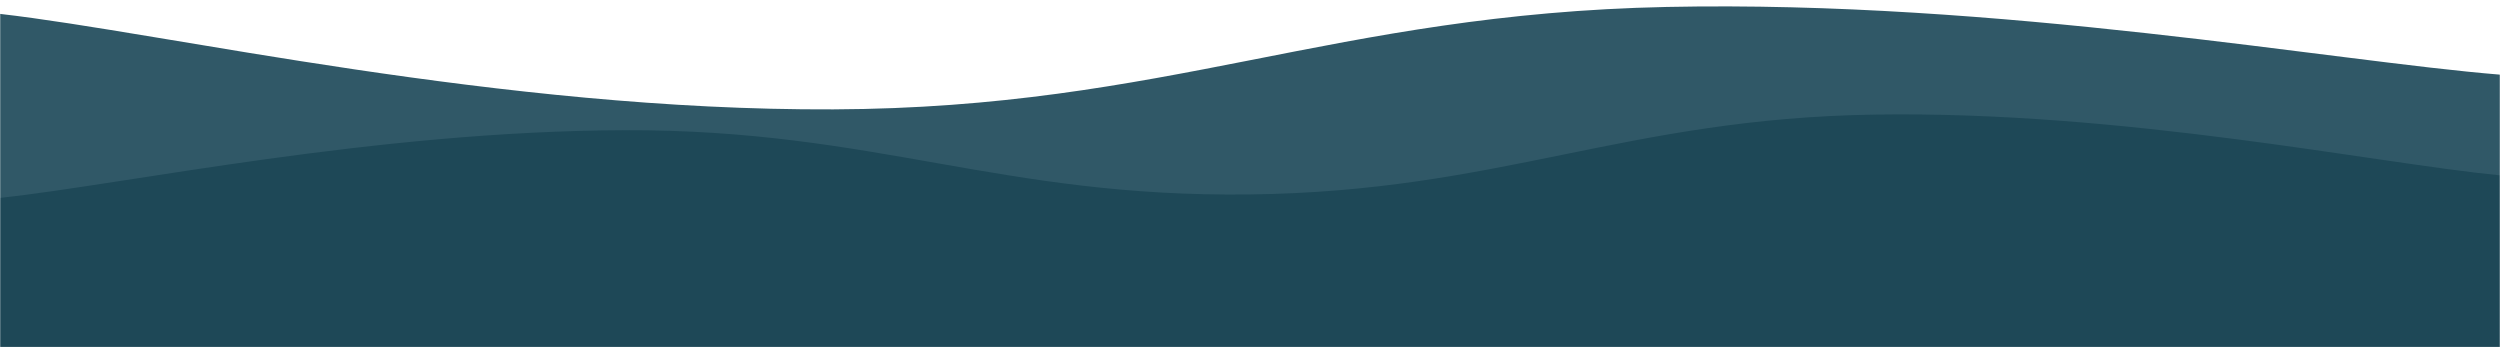 <svg xmlns="http://www.w3.org/2000/svg" version="1.1" xmlns:xlink="http://www.w3.org/1999/xlink" xmlns:svgjs="http://svgjs.dev/svgjs" width="1440" height="200" preserveAspectRatio="none" viewBox="0 0 1440 200">
    <g mask="url(&quot;#SvgjsMask1086&quot;)" fill="none">
        <path d="M 0,8 C 96,19 288,63.8 480,63 C 672,62.2 768,8 960,4 C 1152,0 1344,35.2 1440,43L1440 200L0 200z" fill="rgba(48, 88, 103, 1)"></path>
        <path d="M 0,114 C 72,106.2 216,75.4 360,75 C 504,74.6 576,113.8 720,112 C 864,110.2 936,68.2 1080,66 C 1224,63.8 1368,94 1440,101L1440 200L0 200z" fill="rgba(30, 72, 87, 1)"></path>
        <path d="M 0,149 C 96,157.4 288,193.2 480,191 C 672,188.8 768,136.6 960,138 C 1152,139.4 1344,186 1440,198L1440 200L0 200z" fill="rgba(30, 72, 87, 1)"></path>
    </g>
    <defs>
        <mask id="SvgjsMask1086">
            <rect width="1440" height="200" fill="#ffffff"></rect>
        </mask>
    </defs>
</svg>